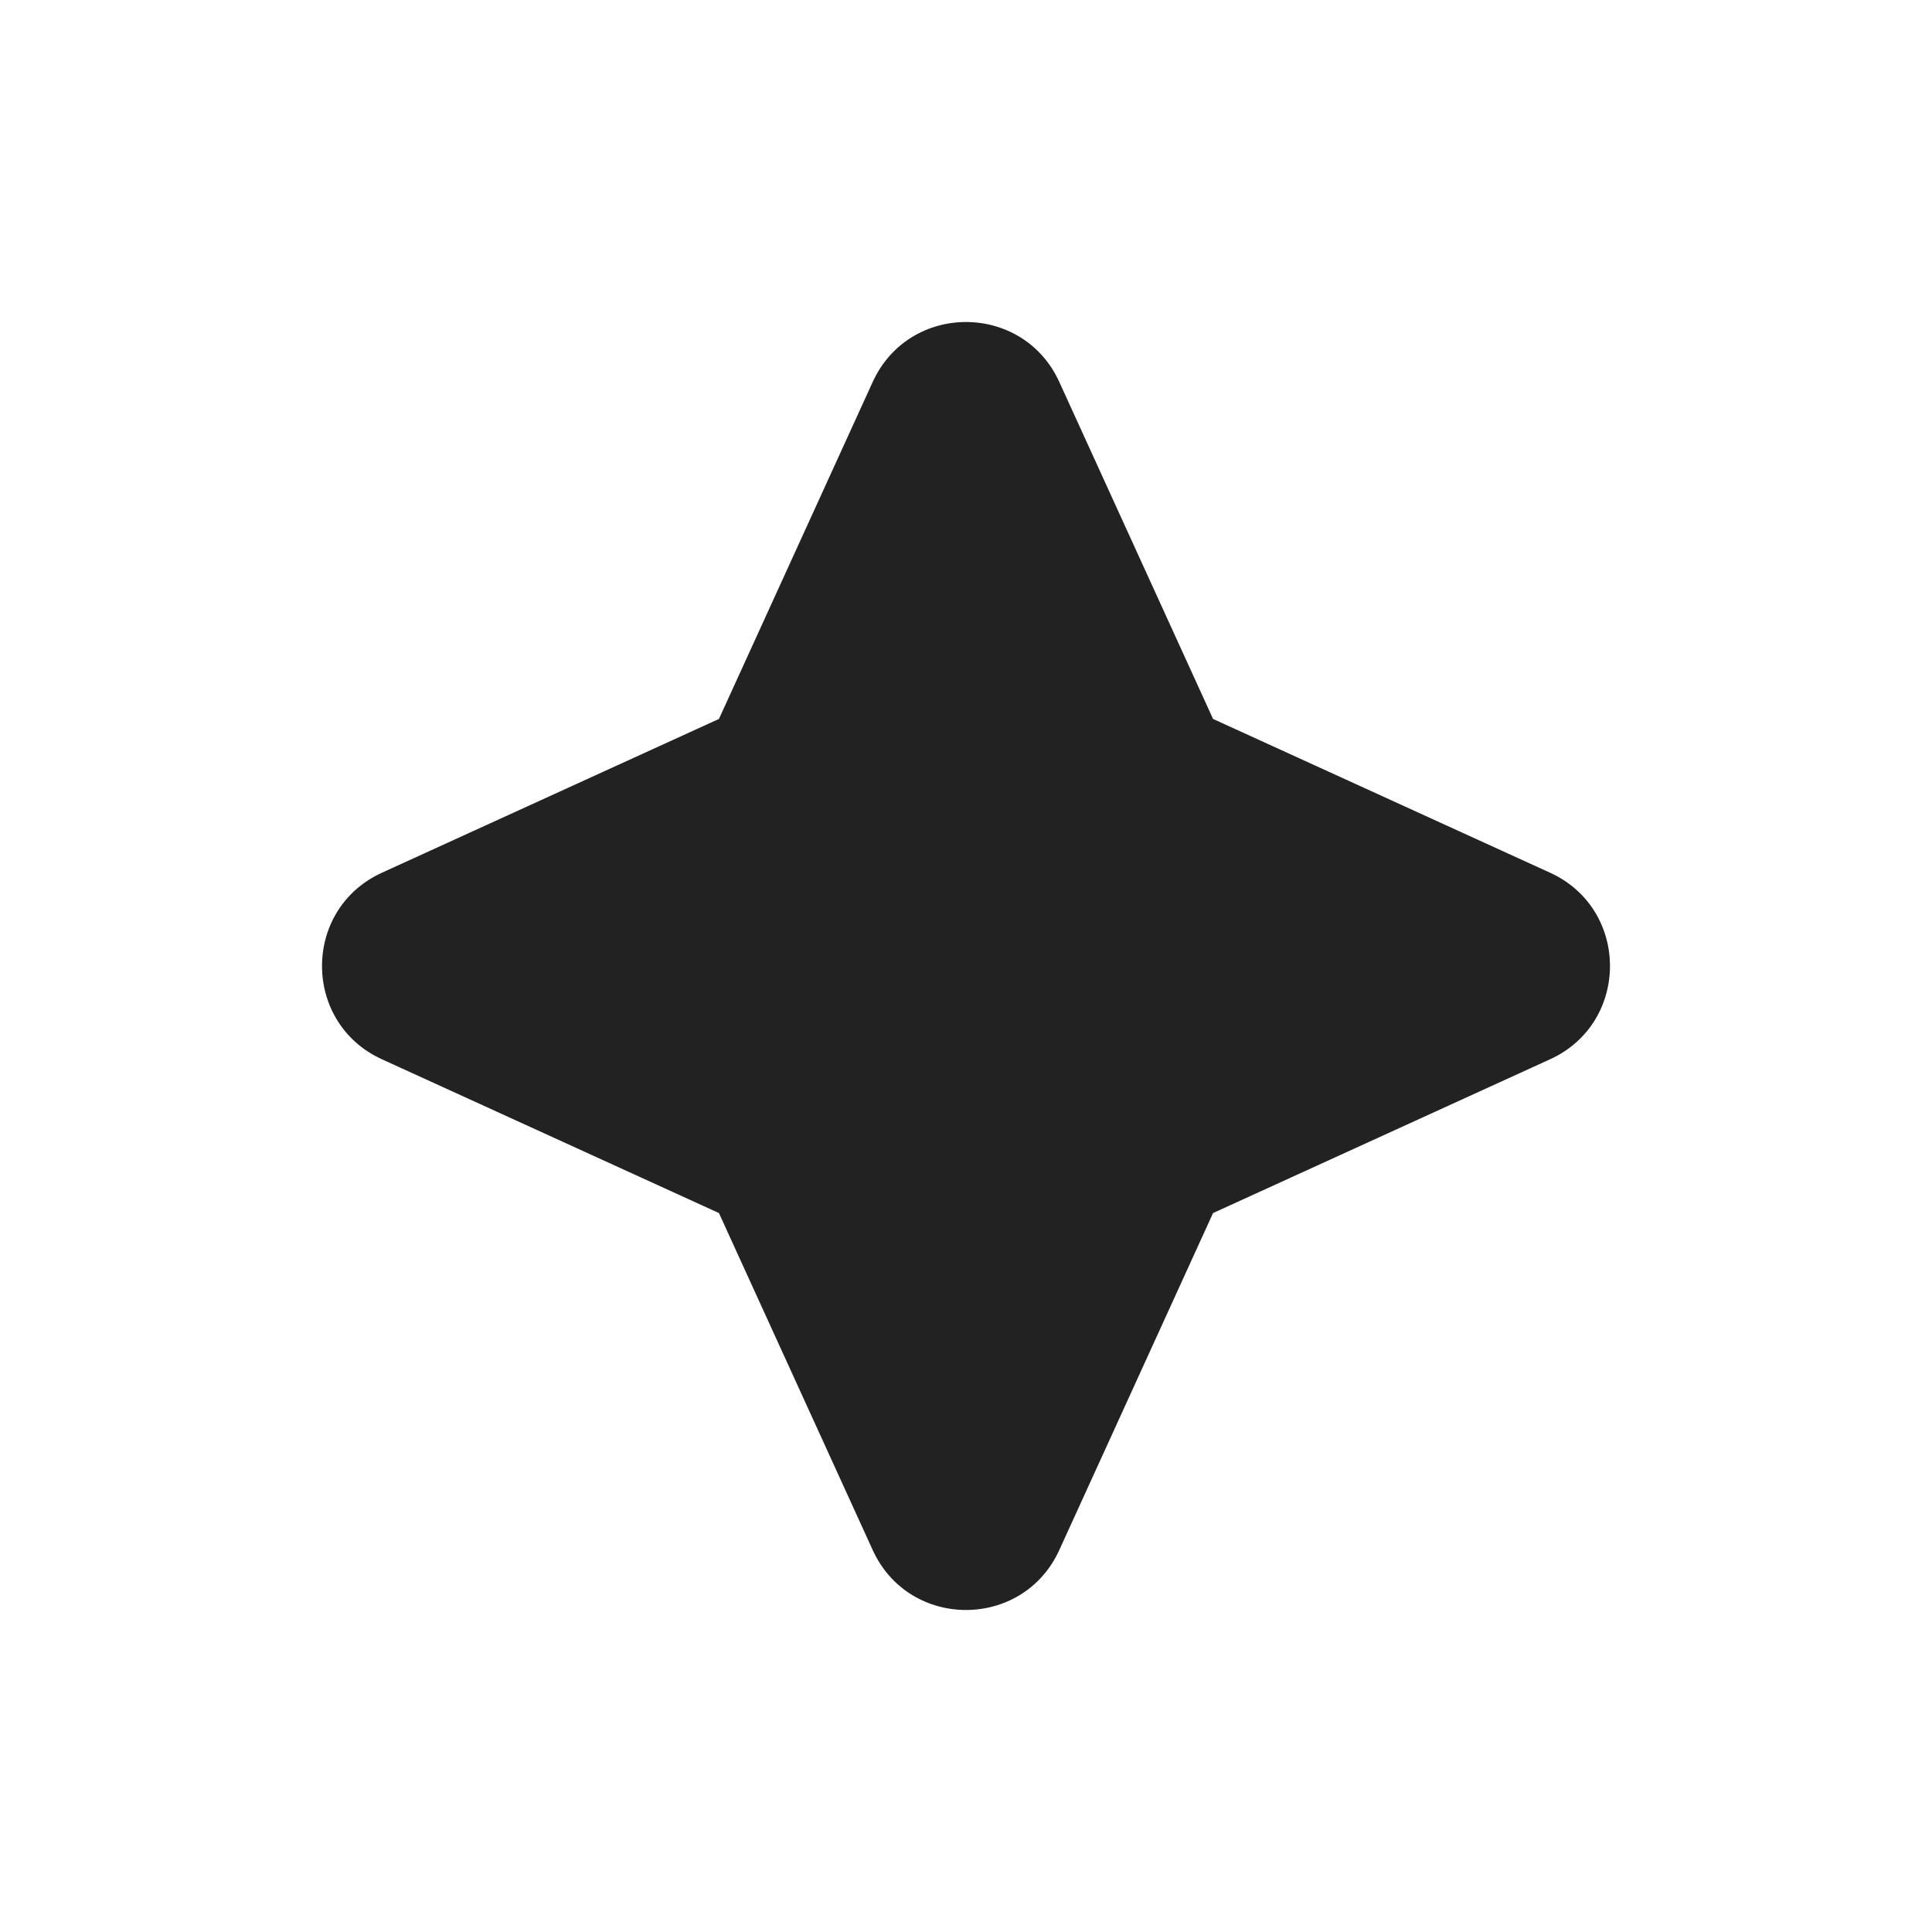 <svg width="24" height="24" viewBox="0 0 24 24" fill="none" xmlns="http://www.w3.org/2000/svg">
<path fill-rule="evenodd" clip-rule="evenodd" d="M13.159 4.745C12.706 3.752 11.294 3.752 10.841 4.745L8.931 8.931L4.745 10.841C3.752 11.294 3.752 12.706 4.745 13.159L8.931 15.069L10.841 19.255C11.294 20.248 12.706 20.248 13.159 19.255L15.069 15.069L19.255 13.159C20.248 12.706 20.248 11.294 19.255 10.841L15.069 8.931L13.159 4.745Z" fill="#222222"/>
</svg>
